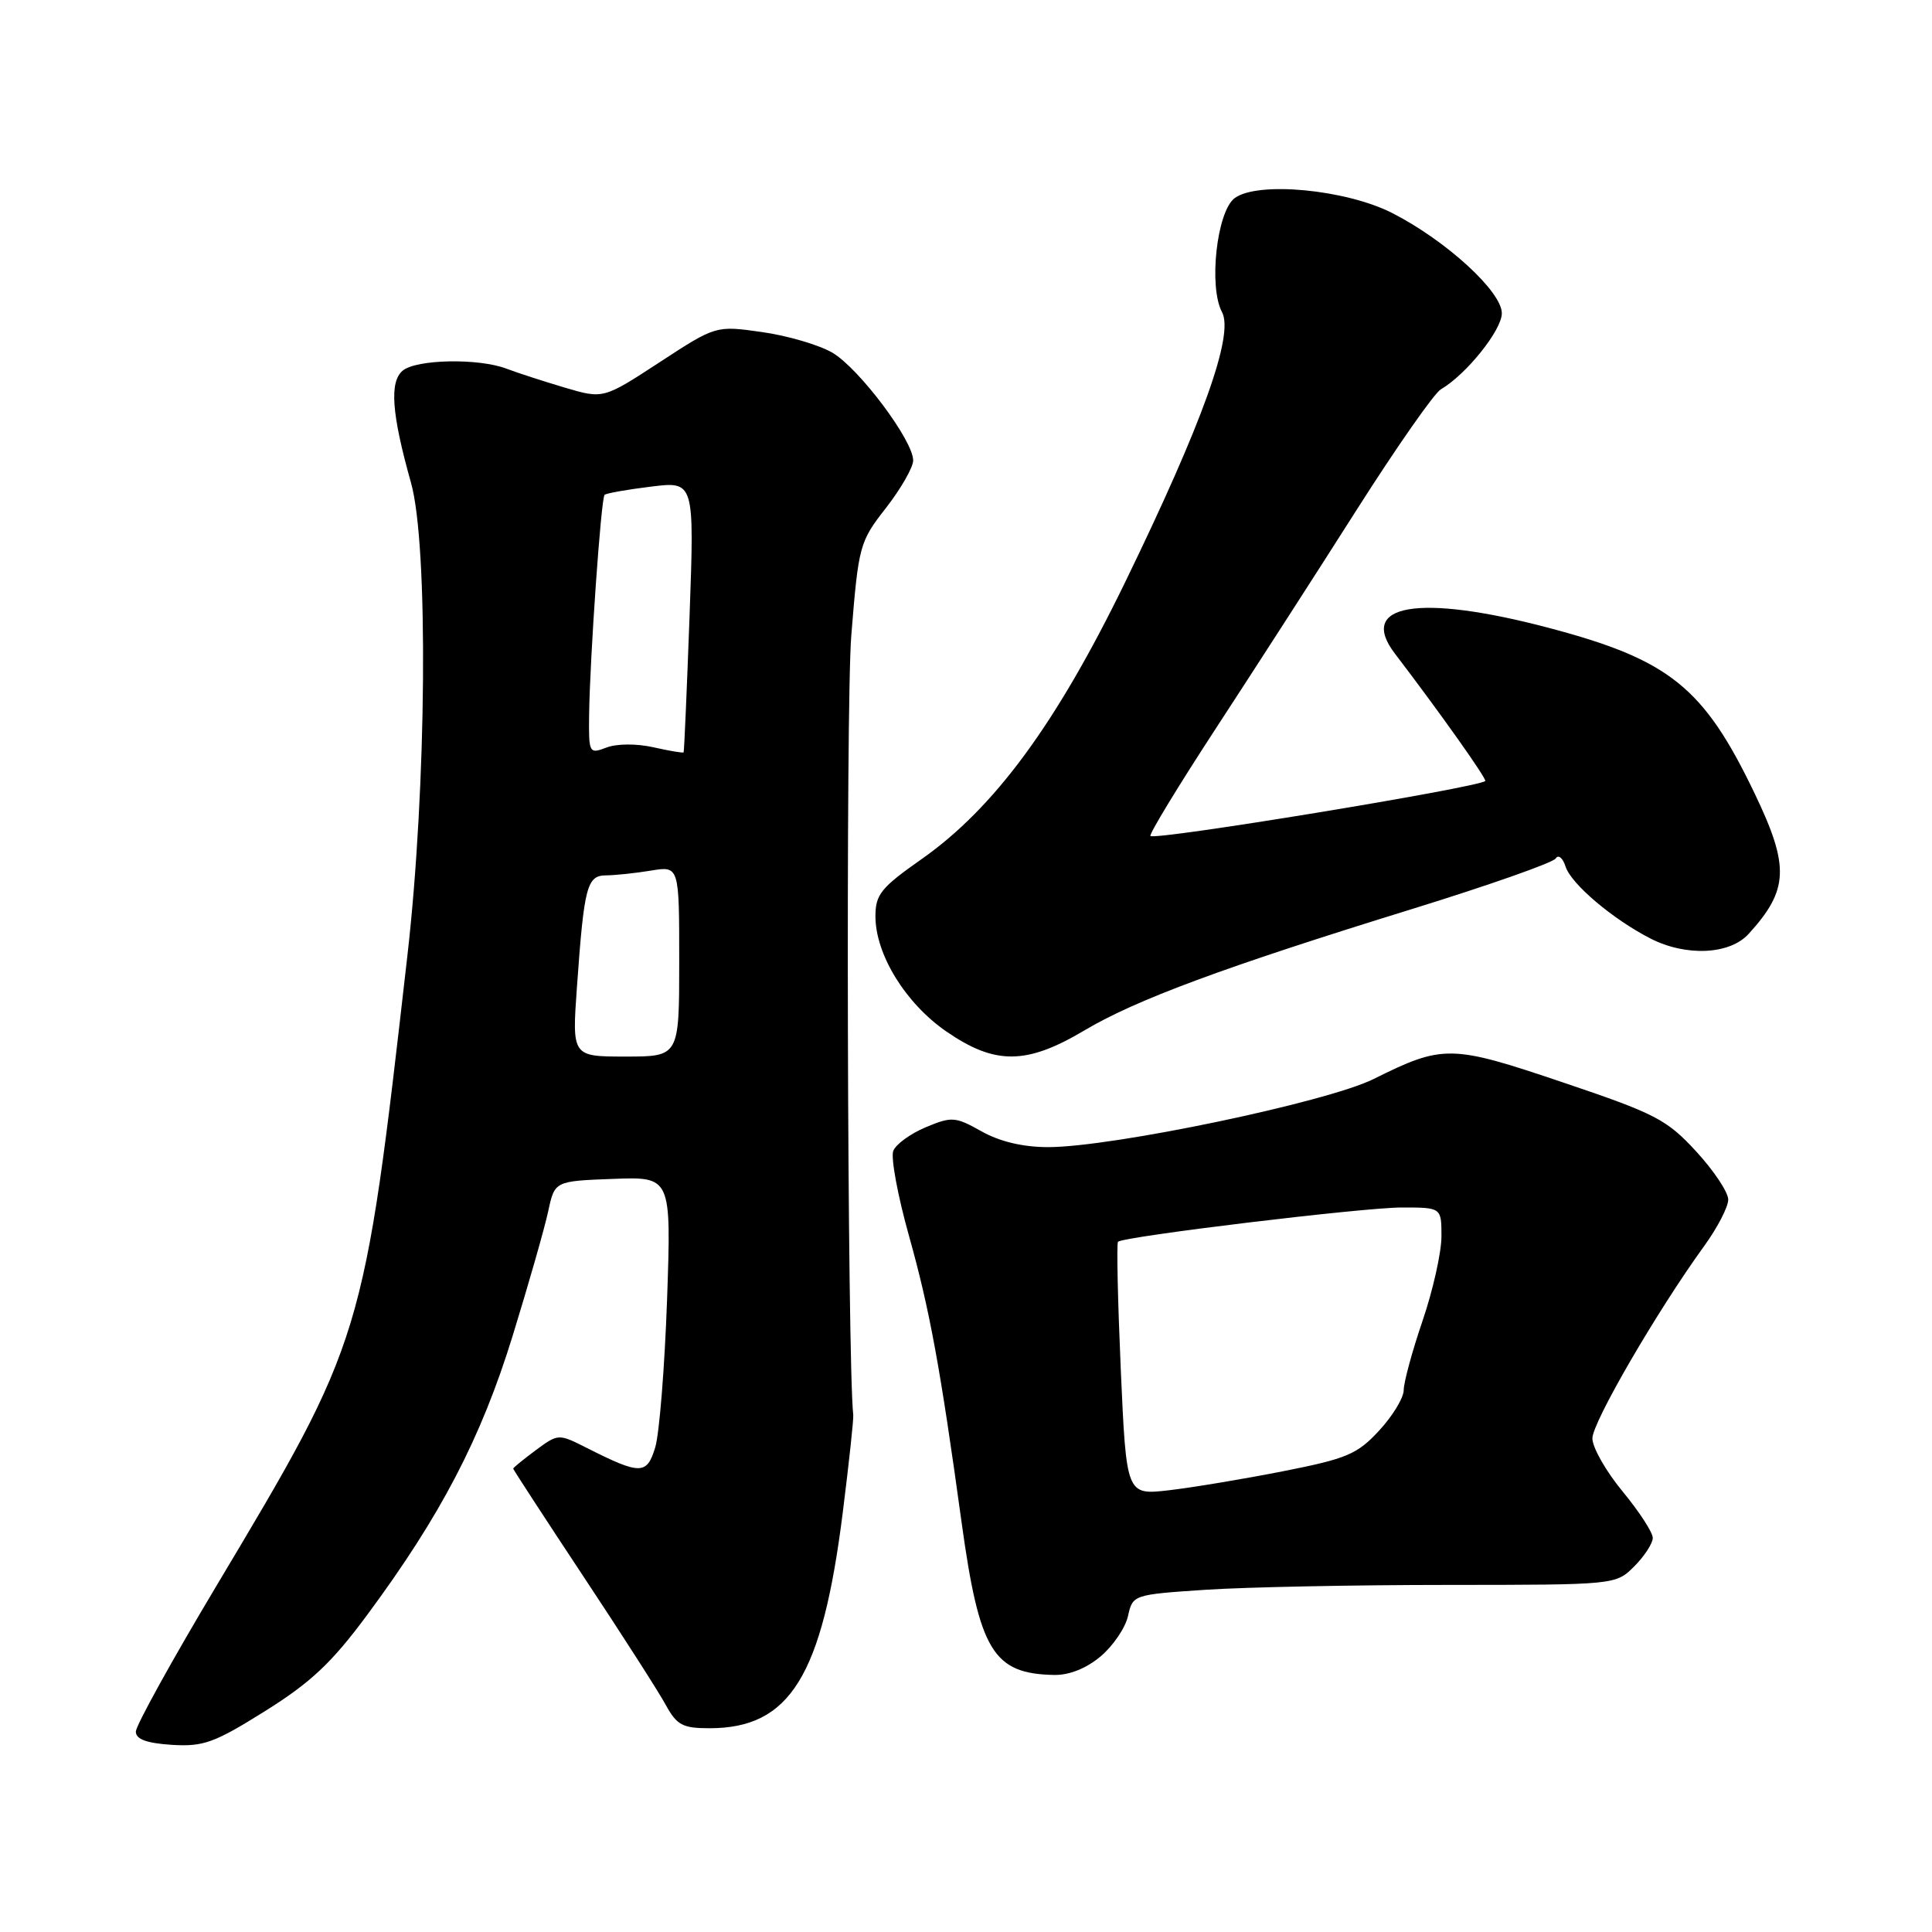 <?xml version="1.0" encoding="UTF-8" standalone="no"?>
<!DOCTYPE svg PUBLIC "-//W3C//DTD SVG 1.1//EN" "http://www.w3.org/Graphics/SVG/1.1/DTD/svg11.dtd" >
<svg xmlns="http://www.w3.org/2000/svg" xmlns:xlink="http://www.w3.org/1999/xlink" version="1.1" viewBox="0 0 256 256">
 <g >
 <path fill="currentColor"
d=" M 48.62 214.03 C 58.40 200.83 63.74 190.59 67.93 177.00 C 70.05 170.12 72.17 162.70 72.64 160.50 C 73.50 156.50 73.50 156.50 81.22 156.21 C 88.95 155.92 88.95 155.92 88.39 172.21 C 88.07 181.17 87.37 189.98 86.82 191.79 C 85.71 195.44 84.87 195.45 77.74 191.85 C 74.00 189.96 73.97 189.96 70.99 192.16 C 69.35 193.38 68.00 194.48 68.00 194.60 C 68.00 194.72 72.16 201.11 77.25 208.80 C 82.34 216.48 87.27 224.17 88.20 225.88 C 89.68 228.59 90.45 229.00 94.00 229.00 C 104.68 229.00 108.93 222.13 111.66 200.50 C 112.49 193.90 113.12 188.05 113.06 187.50 C 112.27 180.30 112.05 93.49 112.80 84.21 C 113.76 72.27 113.89 71.79 117.40 67.30 C 119.38 64.75 121.00 61.92 121.00 61.01 C 121.00 58.36 113.82 48.80 110.29 46.73 C 108.52 45.70 104.32 44.47 100.97 44.00 C 94.86 43.13 94.86 43.13 87.40 48.00 C 79.94 52.87 79.94 52.87 74.80 51.35 C 71.98 50.51 68.52 49.39 67.11 48.85 C 63.40 47.44 55.19 47.60 53.36 49.11 C 51.58 50.60 51.89 54.83 54.46 63.97 C 56.78 72.22 56.54 104.29 53.98 126.64 C 48.16 177.61 48.20 177.45 28.61 210.25 C 22.77 220.02 18.00 228.66 18.00 229.45 C 18.00 230.46 19.42 230.98 22.75 231.20 C 26.95 231.46 28.38 230.95 35.12 226.73 C 41.18 222.94 43.95 220.34 48.62 214.03 Z  M 145.85 219.47 C 147.50 218.08 149.13 215.67 149.47 214.12 C 150.09 211.32 150.16 211.29 159.80 210.65 C 165.13 210.30 179.53 210.01 191.80 210.01 C 214.09 210.00 214.09 210.00 216.55 207.55 C 217.90 206.20 219.00 204.50 219.00 203.78 C 219.00 203.05 217.20 200.29 215.00 197.62 C 212.80 194.96 211.00 191.80 211.00 190.59 C 211.00 188.46 219.59 173.68 225.88 165.01 C 227.59 162.64 229.00 159.91 229.00 158.95 C 229.00 157.98 227.09 155.11 224.75 152.57 C 220.86 148.34 219.36 147.56 207.11 143.43 C 192.26 138.41 191.23 138.39 182.00 142.98 C 175.82 146.05 147.37 152.00 138.88 152.00 C 135.55 152.00 132.48 151.27 130.06 149.91 C 126.58 147.96 126.12 147.92 122.66 149.37 C 120.63 150.22 118.69 151.63 118.36 152.51 C 118.02 153.40 118.96 158.48 120.46 163.81 C 123.19 173.57 124.58 181.11 127.42 201.75 C 129.77 218.76 131.59 221.78 139.67 221.94 C 141.68 221.98 143.95 221.07 145.85 219.47 Z  M 143.68 136.54 C 150.55 132.46 162.12 128.17 187.17 120.43 C 197.25 117.31 205.79 114.31 206.14 113.75 C 206.49 113.19 207.08 113.68 207.45 114.83 C 208.17 117.12 213.70 121.80 218.70 124.36 C 223.41 126.77 229.20 126.50 231.70 123.75 C 237.01 117.92 237.15 114.84 232.52 105.18 C 225.75 91.05 221.24 87.43 205.20 83.19 C 187.99 78.65 179.80 80.04 184.85 86.63 C 190.70 94.29 197.07 103.26 196.80 103.49 C 195.73 104.38 153.06 111.39 152.44 110.77 C 152.23 110.56 156.15 104.11 161.16 96.44 C 166.17 88.77 174.56 75.75 179.80 67.50 C 185.05 59.25 190.05 52.09 190.92 51.59 C 194.27 49.64 199.00 43.75 199.00 41.51 C 199.00 38.63 191.62 31.88 184.50 28.24 C 178.33 25.09 166.62 23.99 163.59 26.26 C 161.23 28.04 160.13 38.00 161.92 41.35 C 163.54 44.38 159.35 56.04 149.04 77.24 C 139.92 95.97 131.74 107.09 122.07 113.87 C 116.74 117.61 116.00 118.53 116.00 121.41 C 116.00 126.47 119.99 132.95 125.40 136.68 C 131.86 141.13 136.01 141.10 143.68 136.54 Z  M 76.45 130.75 C 77.40 117.41 77.77 116.00 80.33 115.99 C 81.52 115.98 84.19 115.70 86.25 115.36 C 90.00 114.74 90.00 114.74 90.00 127.37 C 90.00 140.00 90.00 140.00 82.89 140.00 C 75.79 140.00 75.79 140.00 76.45 130.75 Z  M 78.06 94.73 C 78.16 87.23 79.64 66.02 80.11 65.57 C 80.32 65.36 83.09 64.87 86.26 64.48 C 92.01 63.77 92.01 63.77 91.37 81.63 C 91.01 91.46 90.66 99.59 90.58 99.69 C 90.51 99.80 88.71 99.50 86.59 99.02 C 84.36 98.52 81.74 98.53 80.37 99.05 C 78.06 99.93 78.00 99.82 78.06 94.73 Z  M 148.51 181.50 C 148.11 172.36 147.94 164.73 148.14 164.54 C 148.87 163.84 180.69 159.99 185.75 160.00 C 191.00 160.00 191.00 160.00 191.00 163.82 C 191.00 165.93 189.88 170.96 188.50 175.00 C 187.12 179.04 186.00 183.18 186.00 184.19 C 186.00 185.20 184.54 187.62 182.75 189.55 C 179.85 192.70 178.47 193.28 170.00 194.95 C 164.78 195.98 157.97 197.11 154.87 197.47 C 149.25 198.11 149.25 198.11 148.51 181.50 Z "/>
</g>
</svg>